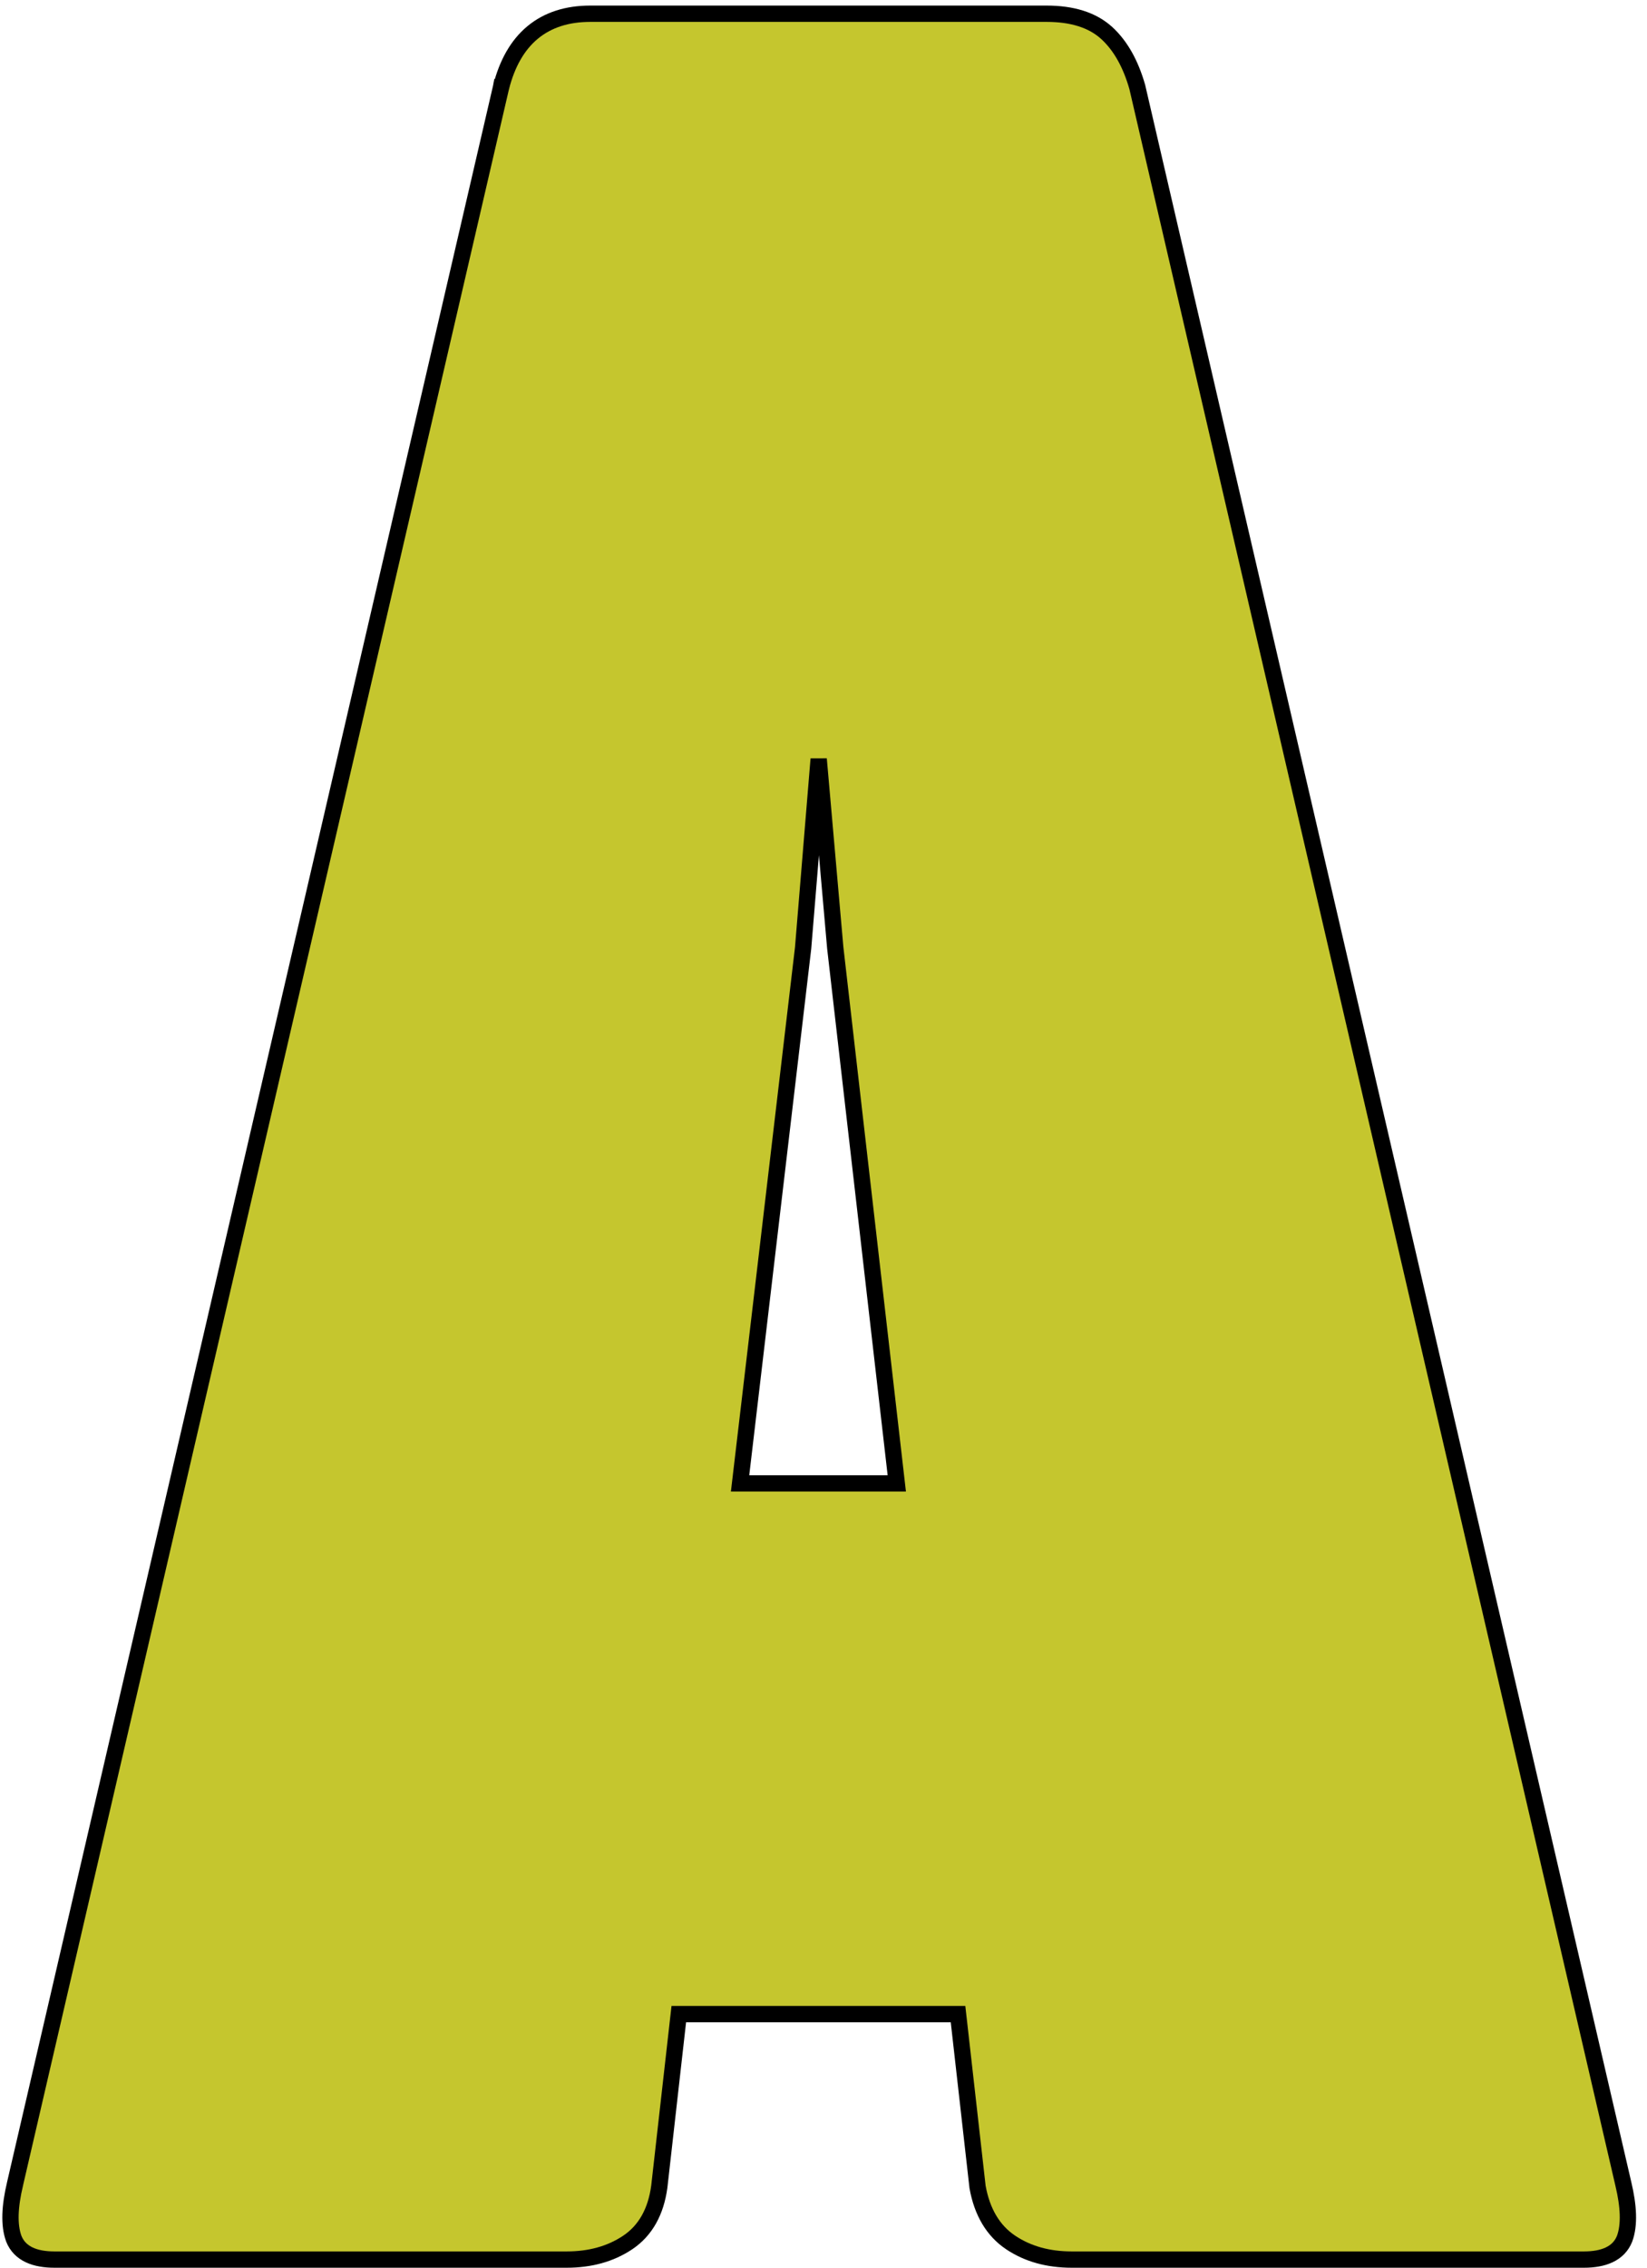 <svg width="101" height="139" viewBox="0 0 101 139" fill="none" xmlns="http://www.w3.org/2000/svg">
<path d="M99.623 137.228L99.626 137.22L99.629 137.213C99.936 136.369 99.875 135.228 99.55 133.861C99.55 133.86 99.549 133.86 99.549 133.859L69.746 5.35L69.743 5.337L69.74 5.325C69.339 3.924 68.726 2.81 67.872 2.027C66.981 1.211 65.723 0.842 64.18 0.842H36.196C34.796 0.842 33.606 1.211 32.667 1.987C31.733 2.759 31.098 3.895 30.729 5.339L30.728 5.339L30.726 5.35L0.922 133.859C0.922 133.86 0.922 133.86 0.922 133.861C0.597 135.228 0.536 136.369 0.843 137.213L0.846 137.22L0.849 137.228C1.22 138.156 2.169 138.5 3.325 138.5H34.759C36.182 138.5 37.433 138.16 38.486 137.458C39.591 136.721 40.223 135.555 40.429 134.043L40.429 134.043L40.431 134.031L41.626 123.454H58.75L59.945 134.031L59.947 134.048L59.95 134.065C60.224 135.569 60.888 136.726 61.986 137.458C63.039 138.16 64.289 138.5 65.713 138.5H97.146C98.302 138.5 99.252 138.156 99.623 137.228ZM51.223 58.119L51.223 58.119L51.225 58.132L54.994 90.925H45.384L49.247 58.134L49.248 58.125L49.249 58.116L50.204 46.526L51.223 58.119Z" fill="#C5C62E" stroke="black" stroke-width="1px" vector-effect="non-scaling-stroke"/>
</svg>
